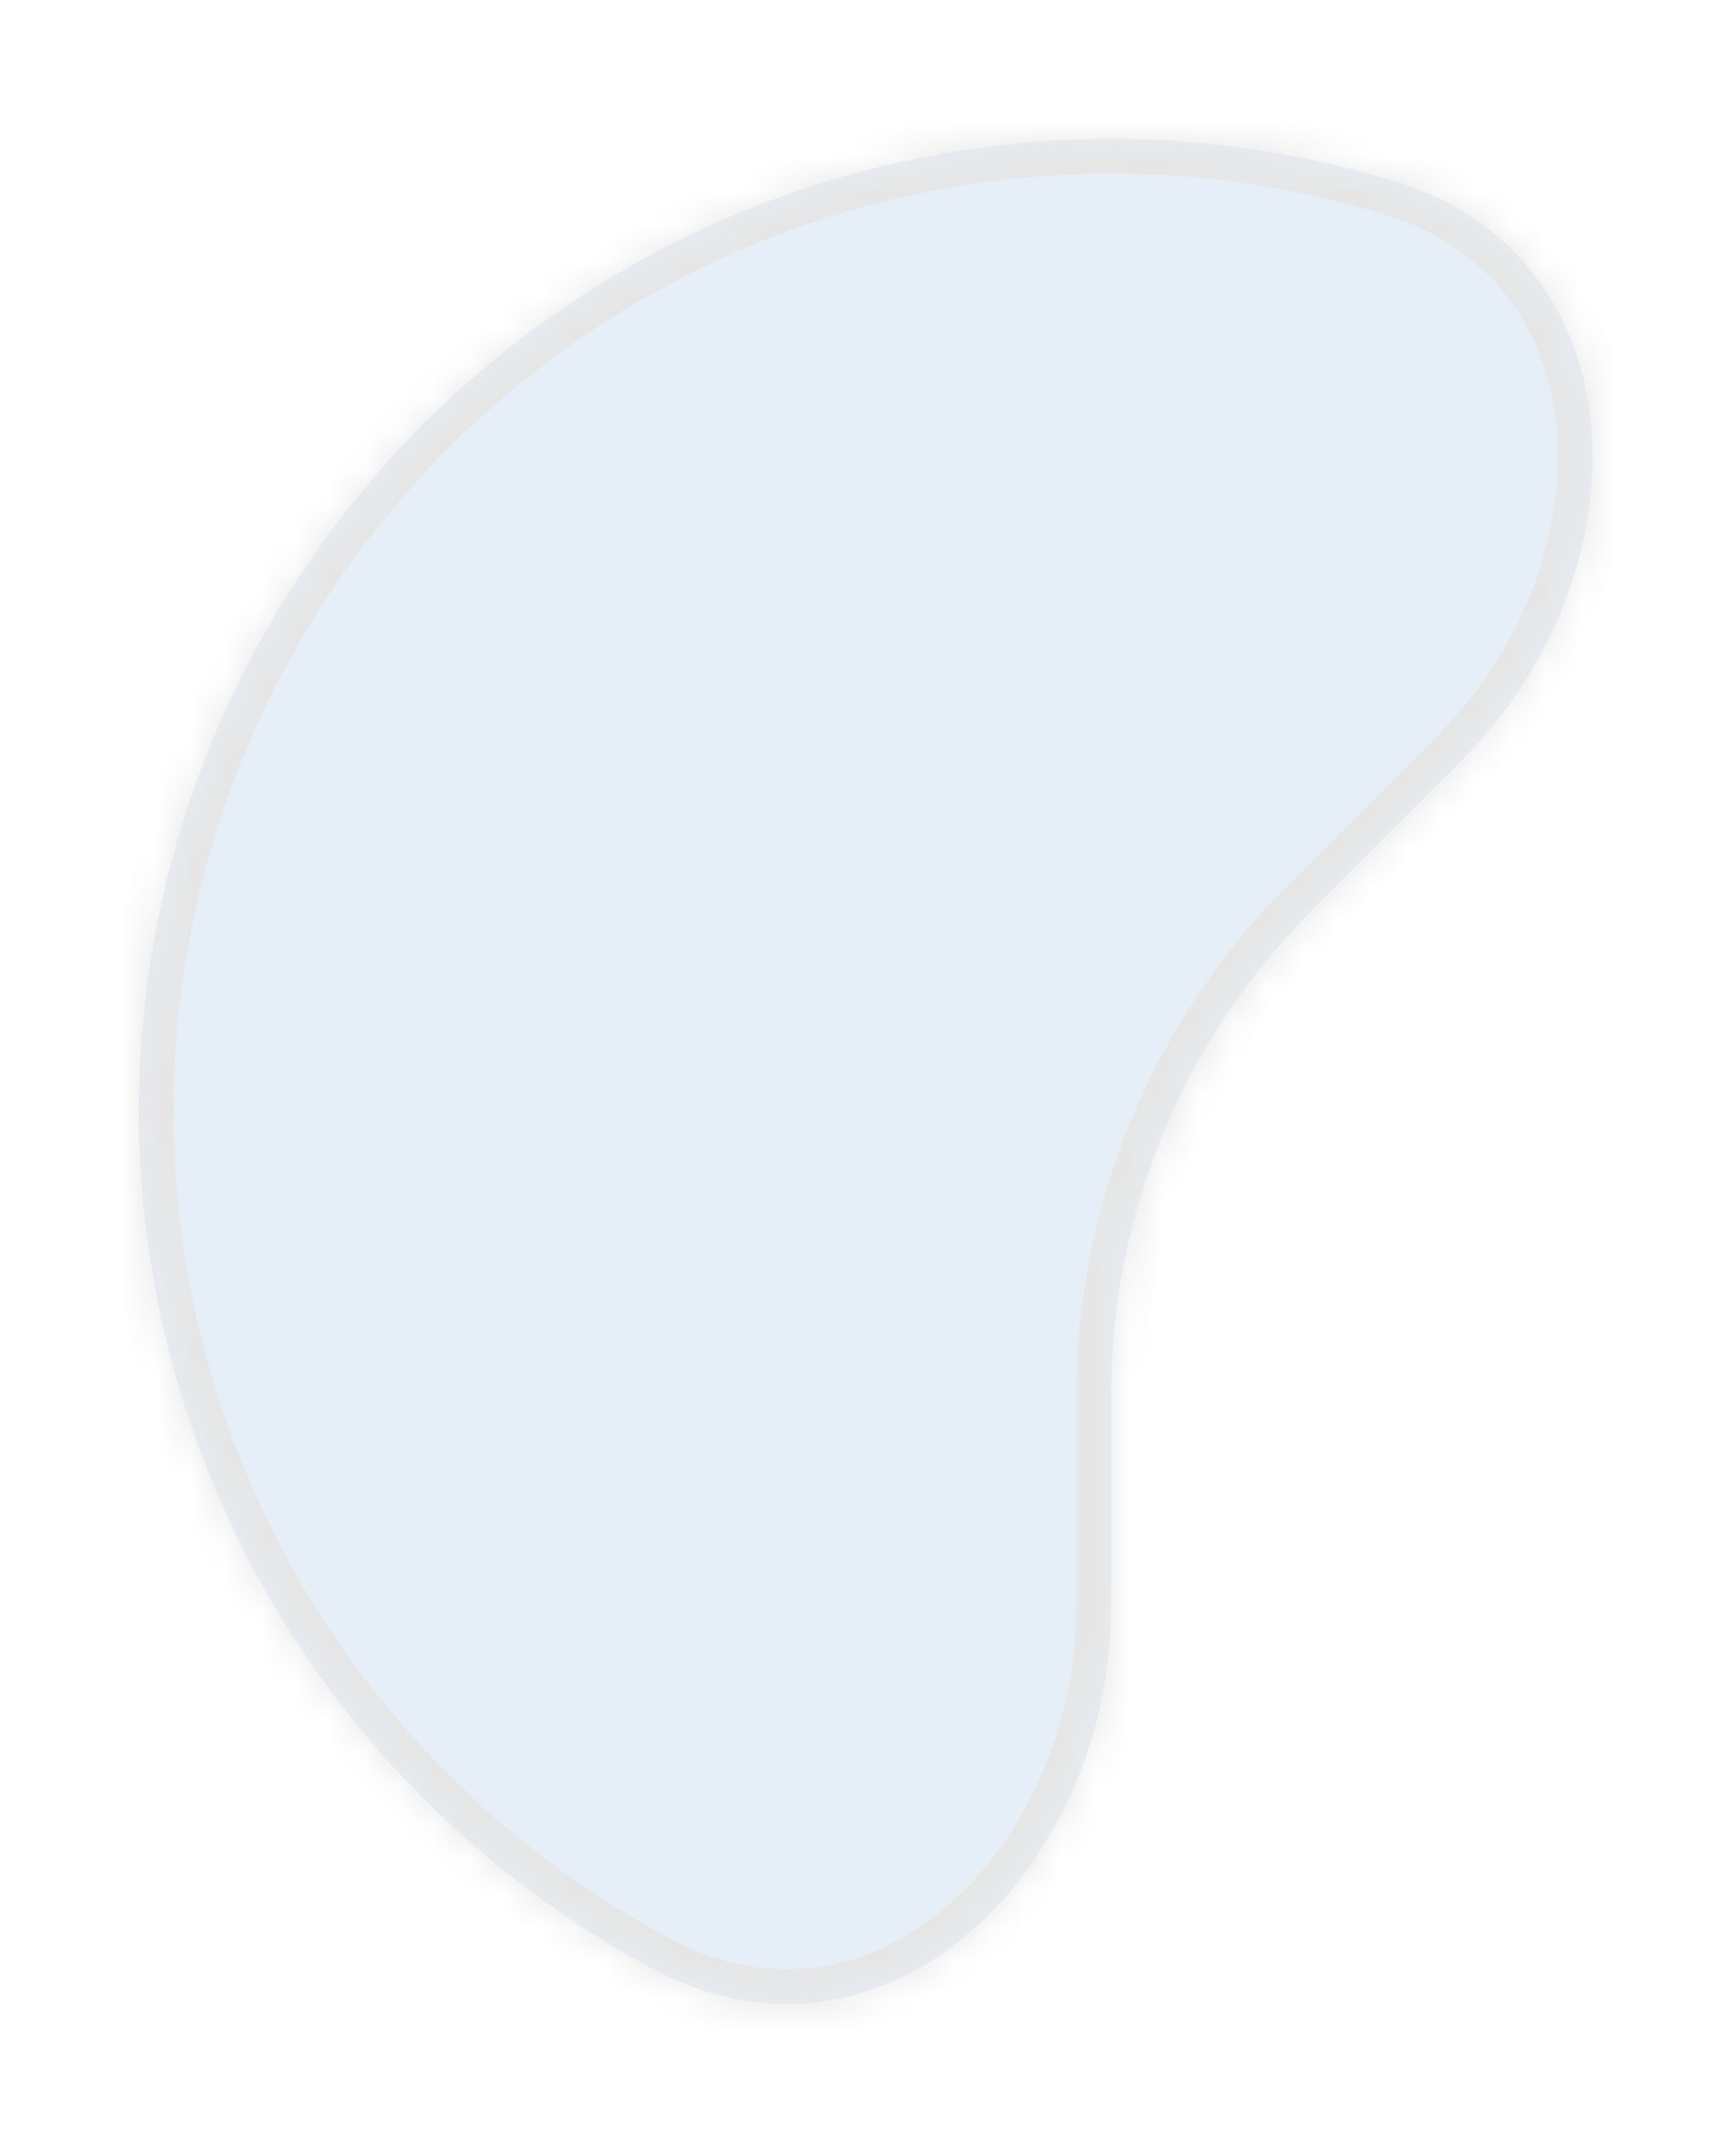 <svg width="50" height="62" viewBox="0 0 50 62" fill="none" xmlns="http://www.w3.org/2000/svg">
<g opacity="0.1" filter="url(#filter0_d_277_179)">
<mask id="path-1-inside-1_277_179" fill="white">
<path d="M32 42.256C32 49.846 25.495 56.272 18.801 52.694V52.694C14.74 50.523 11.277 47.385 8.719 43.556C6.161 39.727 4.586 35.327 4.135 30.744C3.683 26.162 4.369 21.539 6.131 17.285C7.893 13.031 10.678 9.277 14.237 6.356C17.796 3.435 22.021 1.436 26.538 0.538C31.054 -0.36 35.722 -0.131 40.128 1.206V1.206C47.392 3.409 47.448 12.552 42.08 17.92L37.799 22.201C34.086 25.914 32 30.95 32 36.201L32 42.256Z"/>
</mask>
<path d="M32 42.256C32 49.846 25.495 56.272 18.801 52.694V52.694C14.74 50.523 11.277 47.385 8.719 43.556C6.161 39.727 4.586 35.327 4.135 30.744C3.683 26.162 4.369 21.539 6.131 17.285C7.893 13.031 10.678 9.277 14.237 6.356C17.796 3.435 22.021 1.436 26.538 0.538C31.054 -0.36 35.722 -0.131 40.128 1.206V1.206C47.392 3.409 47.448 12.552 42.08 17.92L37.799 22.201C34.086 25.914 32 30.95 32 36.201L32 42.256Z" fill="#005AAA"/>
<path d="M32 42.256C32 49.846 25.495 56.272 18.801 52.694V52.694C14.74 50.523 11.277 47.385 8.719 43.556C6.161 39.727 4.586 35.327 4.135 30.744C3.683 26.162 4.369 21.539 6.131 17.285C7.893 13.031 10.678 9.277 14.237 6.356C17.796 3.435 22.021 1.436 26.538 0.538C31.054 -0.36 35.722 -0.131 40.128 1.206V1.206C47.392 3.409 47.448 12.552 42.08 17.92L37.799 22.201C34.086 25.914 32 30.95 32 36.201L32 42.256Z" stroke="black" stroke-width="2" mask="url(#path-1-inside-1_277_179)"/>
</g>
<defs>
<filter id="filter0_d_277_179" x="0" y="0" width="49.871" height="61.711" filterUnits="userSpaceOnUse" color-interpolation-filters="sRGB">
<feFlood flood-opacity="0" result="BackgroundImageFix"/>
<feColorMatrix in="SourceAlpha" type="matrix" values="0 0 0 0 0 0 0 0 0 0 0 0 0 0 0 0 0 0 127 0" result="hardAlpha"/>
<feOffset dy="4"/>
<feGaussianBlur stdDeviation="2"/>
<feComposite in2="hardAlpha" operator="out"/>
<feColorMatrix type="matrix" values="0 0 0 0 0 0 0 0 0 0 0 0 0 0 0 0 0 0 0.25 0"/>
<feBlend mode="normal" in2="BackgroundImageFix" result="effect1_dropShadow_277_179"/>
<feBlend mode="normal" in="SourceGraphic" in2="effect1_dropShadow_277_179" result="shape"/>
</filter>
</defs>
</svg>
